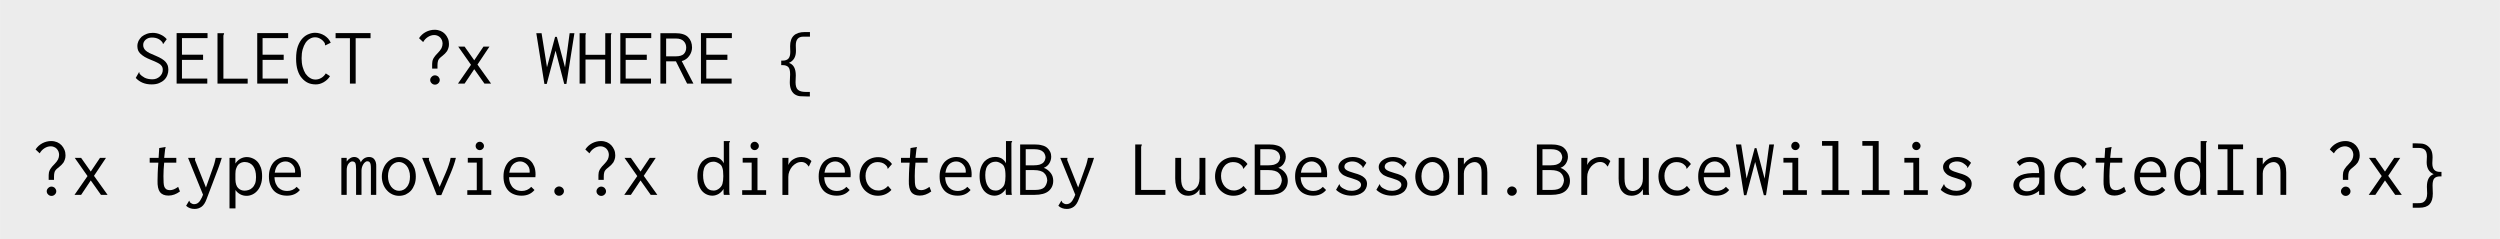 <?xml version='1.0' encoding='UTF-8'?>
<!-- This file was generated by dvisvgm 1.15.1 -->
<svg height='35.351pt' version='1.1' viewBox='-21.191 15.671 246.224 23.568' width='369.336pt' xmlns='http://www.w3.org/2000/svg' xmlns:xlink='http://www.w3.org/1999/xlink'>
<defs>
<path d='M2.232 -0.693C2.128 -0.781 2.016 -0.829 1.897 -0.829S1.666 -0.781 1.57 -0.693S1.427 -0.494 1.427 -0.367S1.474 -0.128 1.562 -0.048C1.65 0.048 1.761 0.088 1.897 0.088S2.144 0.04 2.232 -0.048C2.327 -0.135 2.375 -0.247 2.375 -0.367S2.327 -0.598 2.232 -0.693Z' id='g0-46'/>
<path d='M2.415 -0.677C2.311 -0.765 2.2 -0.813 2.08 -0.813C1.953 -0.813 1.841 -0.765 1.753 -0.669C1.658 -0.582 1.61 -0.47 1.61 -0.351S1.658 -0.12 1.753 -0.032C1.841 0.056 1.953 0.104 2.08 0.104S2.319 0.056 2.407 -0.032C2.503 -0.12 2.55 -0.231 2.55 -0.351S2.503 -0.574 2.415 -0.677ZM0.51 -4.471L0.917 -4.089C1.036 -4.304 1.196 -4.471 1.387 -4.591C1.586 -4.718 1.793 -4.782 2.016 -4.782C2.128 -4.782 2.232 -4.758 2.327 -4.718C2.431 -4.678 2.519 -4.615 2.59 -4.543C2.662 -4.463 2.726 -4.368 2.766 -4.272C2.805 -4.16 2.829 -4.057 2.829 -3.937C2.829 -3.786 2.79 -3.642 2.726 -3.491C2.646 -3.339 2.519 -3.172 2.335 -2.989C2.208 -2.861 2.104 -2.75 2.04 -2.646C1.961 -2.55 1.913 -2.455 1.881 -2.375C1.841 -2.279 1.817 -2.192 1.817 -2.104C1.801 -2.016 1.801 -1.913 1.801 -1.801V-1.474H2.327V-1.801C2.327 -1.969 2.343 -2.12 2.383 -2.248C2.423 -2.367 2.519 -2.495 2.67 -2.614L2.845 -2.758C2.917 -2.821 2.997 -2.885 3.068 -2.957S3.204 -3.108 3.268 -3.196C3.316 -3.284 3.363 -3.387 3.403 -3.507C3.443 -3.618 3.459 -3.746 3.459 -3.897C3.459 -4.089 3.427 -4.272 3.355 -4.439S3.188 -4.758 3.068 -4.886S2.798 -5.117 2.63 -5.189C2.455 -5.26 2.264 -5.3 2.048 -5.3C1.745 -5.3 1.459 -5.228 1.18 -5.085C0.901 -4.934 0.677 -4.734 0.51 -4.471Z' id='g0-63'/>
<path d='M0.383 -4.965V0H1.785C2.431 0 2.901 -0.128 3.196 -0.383S3.642 -0.972 3.642 -1.395C3.642 -1.53 3.618 -1.666 3.579 -1.801C3.539 -1.929 3.475 -2.048 3.387 -2.16S3.204 -2.375 3.092 -2.455C2.973 -2.55 2.845 -2.614 2.71 -2.662C2.941 -2.75 3.124 -2.893 3.252 -3.1S3.443 -3.531 3.443 -3.762C3.443 -3.937 3.411 -4.097 3.339 -4.24C3.268 -4.392 3.172 -4.519 3.045 -4.631S2.75 -4.83 2.534 -4.878C2.327 -4.941 2.08 -4.965 1.793 -4.965H0.383ZM0.933 -4.495H1.801C2.001 -4.495 2.16 -4.471 2.295 -4.431S2.534 -4.336 2.622 -4.256C2.71 -4.192 2.774 -4.105 2.805 -4.009C2.853 -3.913 2.877 -3.81 2.885 -3.698C2.877 -3.587 2.845 -3.483 2.805 -3.379C2.766 -3.284 2.694 -3.204 2.614 -3.132C2.519 -3.061 2.407 -3.013 2.264 -2.965C2.12 -2.933 1.937 -2.909 1.714 -2.909H0.933V-4.495ZM0.933 -2.439H1.745C1.977 -2.439 2.184 -2.415 2.343 -2.367C2.519 -2.319 2.646 -2.248 2.742 -2.152C2.845 -2.064 2.917 -1.953 2.965 -1.833S3.045 -1.578 3.053 -1.427C3.029 -1.156 2.933 -0.933 2.774 -0.749C2.598 -0.574 2.303 -0.486 1.881 -0.486H0.933V-2.439Z' id='g0-66'/>
<path d='M3.172 -3.842C3.172 -3.802 3.18 -3.778 3.204 -3.762L3.738 -4.025C3.674 -4.176 3.587 -4.304 3.483 -4.431C3.379 -4.543 3.252 -4.647 3.124 -4.734C2.981 -4.822 2.837 -4.886 2.678 -4.934C2.527 -4.981 2.367 -5.005 2.2 -5.005C2.001 -5.005 1.785 -4.965 1.578 -4.878C1.355 -4.798 1.156 -4.663 0.964 -4.463S0.622 -4.001 0.502 -3.682C0.383 -3.347 0.327 -2.941 0.327 -2.455C0.327 -2.016 0.375 -1.634 0.478 -1.315S0.717 -0.733 0.909 -0.526C1.084 -0.319 1.291 -0.167 1.514 -0.064C1.73 0.032 1.985 0.08 2.271 0.08C2.399 0.08 2.527 0.064 2.646 0.032C2.774 -0.008 2.901 -0.056 3.029 -0.128C3.148 -0.199 3.268 -0.279 3.379 -0.383S3.587 -0.598 3.666 -0.733L3.252 -1.004C3.14 -0.821 2.997 -0.669 2.805 -0.558C2.63 -0.454 2.439 -0.399 2.24 -0.399C2.048 -0.399 1.865 -0.446 1.706 -0.55C1.53 -0.654 1.387 -0.797 1.259 -0.972C1.14 -1.164 1.044 -1.379 0.972 -1.642C0.901 -1.897 0.869 -2.184 0.869 -2.495C0.869 -2.821 0.901 -3.108 0.972 -3.363S1.14 -3.834 1.259 -4.017C1.379 -4.192 1.522 -4.328 1.682 -4.415C1.841 -4.511 2.008 -4.559 2.192 -4.559C2.383 -4.559 2.566 -4.511 2.734 -4.399C2.901 -4.304 3.045 -4.16 3.148 -3.985C3.164 -3.953 3.172 -3.905 3.172 -3.842Z' id='g0-67'/>
<path d='M0.47 -4.973V0H3.491V-0.494H0.996V-2.335H3.076V-2.845H0.996V-4.479H3.515V-4.973H0.47Z' id='g0-69'/>
<path d='M0.43 -4.965V0H1.012V-2.367H2.949V0.008H3.515V-4.79C3.523 -4.822 3.531 -4.846 3.547 -4.878C3.563 -4.894 3.571 -4.918 3.571 -4.941C3.571 -4.949 3.571 -4.957 3.563 -4.965H2.957V-2.837H1.012V-4.774C1.02 -4.814 1.028 -4.854 1.036 -4.878C1.052 -4.902 1.06 -4.926 1.06 -4.941C1.06 -4.949 1.06 -4.957 1.052 -4.965H0.43Z' id='g0-72'/>
<path d='M0.701 -4.965V-4.495H1.626V-0.462H0.646V0.008H3.212V-0.454H2.184V-4.495H3.164V-4.965H0.701Z' id='g0-73'/>
<path d='M0.526 -4.965V0H3.499V-0.486H1.108V-4.694C1.108 -4.742 1.116 -4.79 1.148 -4.838C1.164 -4.886 1.18 -4.926 1.18 -4.965H0.526Z' id='g0-76'/>
<path d='M0.446 -4.965V0H1.012V-2.192H1.977L3.076 0H3.698L2.55 -2.216C2.702 -2.256 2.845 -2.319 2.965 -2.407C3.092 -2.495 3.204 -2.606 3.284 -2.726C3.379 -2.845 3.443 -2.981 3.491 -3.124C3.539 -3.26 3.563 -3.403 3.563 -3.547C3.563 -3.969 3.435 -4.312 3.172 -4.575C2.917 -4.838 2.495 -4.965 1.913 -4.965H0.446ZM1.012 -4.439H1.977C2.16 -4.439 2.311 -4.415 2.439 -4.368S2.67 -4.256 2.742 -4.176C2.821 -4.097 2.885 -4.001 2.925 -3.897S2.989 -3.674 2.989 -3.547C2.989 -3.284 2.909 -3.076 2.75 -2.917C2.59 -2.766 2.335 -2.686 1.977 -2.686H1.012V-4.439Z' id='g0-82'/>
<path d='M3.467 -4.376C3.3 -4.575 3.092 -4.726 2.853 -4.83C2.614 -4.941 2.359 -4.997 2.088 -4.997C1.873 -4.997 1.674 -4.965 1.49 -4.894C1.307 -4.83 1.148 -4.734 1.004 -4.623C0.877 -4.495 0.765 -4.36 0.685 -4.2C0.614 -4.041 0.574 -3.873 0.574 -3.69C0.574 -3.547 0.598 -3.411 0.638 -3.292C0.685 -3.172 0.765 -3.053 0.869 -2.949S1.116 -2.742 1.291 -2.63C1.459 -2.534 1.674 -2.431 1.937 -2.327C2.176 -2.232 2.367 -2.152 2.519 -2.072C2.662 -2.008 2.774 -1.929 2.853 -1.865C2.933 -1.785 2.989 -1.714 3.029 -1.626C3.061 -1.546 3.076 -1.459 3.076 -1.355C3.076 -1.227 3.053 -1.108 2.997 -0.988C2.941 -0.877 2.869 -0.781 2.782 -0.701C2.694 -0.614 2.582 -0.55 2.455 -0.494C2.335 -0.446 2.2 -0.422 2.048 -0.422C1.753 -0.422 1.506 -0.478 1.299 -0.574C1.092 -0.685 0.925 -0.813 0.805 -0.964C0.789 -0.988 0.781 -1.012 0.781 -1.052S0.765 -1.116 0.741 -1.132L0.414 -0.558C0.805 -0.135 1.323 0.08 1.969 0.08C2.264 0.08 2.511 0.04 2.718 -0.048S3.092 -0.239 3.236 -0.383C3.363 -0.51 3.467 -0.669 3.531 -0.845C3.595 -1.012 3.626 -1.188 3.626 -1.355C3.626 -1.506 3.602 -1.65 3.571 -1.769C3.523 -1.897 3.459 -2.016 3.363 -2.128S3.14 -2.343 2.981 -2.439C2.821 -2.542 2.622 -2.638 2.375 -2.742C2.12 -2.845 1.913 -2.933 1.753 -3.013C1.594 -3.1 1.474 -3.18 1.387 -3.26C1.307 -3.339 1.243 -3.419 1.211 -3.507C1.164 -3.595 1.148 -3.69 1.148 -3.81C1.148 -4.009 1.227 -4.176 1.387 -4.32C1.554 -4.463 1.753 -4.535 2.001 -4.535C2.256 -4.535 2.471 -4.487 2.646 -4.399C2.813 -4.312 2.949 -4.192 3.053 -4.041C3.061 -4.025 3.068 -4.001 3.076 -3.969C3.076 -3.929 3.092 -3.905 3.116 -3.897L3.467 -4.376Z' id='g0-83'/>
<path d='M0.247 -4.973V-4.471H1.658V0H2.224V-4.471H3.69V-4.973H0.247Z' id='g0-84'/>
<path d='M0.135 -4.965L0.933 0.032H1.164L2.032 -3.244L2.885 0.032H3.1L3.889 -4.965H3.419L2.965 -1.594L2.16 -4.599H1.985L1.188 -1.61L0.654 -4.965H0.135Z' id='g0-87'/>
<path d='M0.725 -3.212L1.004 -2.845C1.267 -3.116 1.594 -3.252 1.985 -3.252C2.303 -3.252 2.534 -3.18 2.694 -3.037C2.837 -2.893 2.917 -2.638 2.917 -2.279V-2.144H2.232C1.634 -2.12 1.18 -2.008 0.861 -1.793C0.55 -1.578 0.391 -1.291 0.391 -0.925C0.391 -0.805 0.414 -0.677 0.478 -0.558C0.526 -0.438 0.614 -0.327 0.717 -0.231S0.956 -0.056 1.1 0C1.259 0.056 1.427 0.088 1.618 0.088C2.104 0.088 2.534 -0.072 2.925 -0.399V0H3.467V-2.256C3.467 -2.782 3.339 -3.156 3.076 -3.379C2.821 -3.61 2.471 -3.722 2.024 -3.722C1.482 -3.722 1.052 -3.555 0.725 -3.212ZM2.941 -1.706V-1.466C2.941 -1.283 2.917 -1.14 2.861 -1.036C2.837 -0.98 2.79 -0.909 2.734 -0.829C2.678 -0.757 2.598 -0.685 2.503 -0.606C2.407 -0.542 2.295 -0.478 2.168 -0.43C2.04 -0.375 1.897 -0.351 1.737 -0.351C1.522 -0.351 1.339 -0.414 1.188 -0.534S0.964 -0.805 0.964 -0.972C0.964 -1.076 0.988 -1.164 1.02 -1.259C1.068 -1.339 1.14 -1.419 1.243 -1.49S1.498 -1.61 1.682 -1.658C1.865 -1.69 2.104 -1.714 2.399 -1.714C2.463 -1.714 2.527 -1.714 2.598 -1.706H2.805H2.941Z' id='g0-97'/>
<path d='M3.642 -3.037C3.491 -3.252 3.3 -3.411 3.061 -3.539C2.829 -3.65 2.566 -3.714 2.279 -3.714C2.016 -3.714 1.769 -3.666 1.546 -3.571C1.315 -3.475 1.124 -3.347 0.956 -3.172C0.797 -3.013 0.669 -2.805 0.582 -2.574S0.446 -2.088 0.446 -1.817C0.446 -1.538 0.494 -1.291 0.582 -1.052C0.669 -0.829 0.797 -0.622 0.956 -0.454C1.124 -0.287 1.315 -0.151 1.53 -0.056C1.753 0.04 1.993 0.088 2.256 0.088C2.782 0.088 3.228 -0.104 3.587 -0.486L3.252 -0.877C2.989 -0.582 2.67 -0.43 2.303 -0.43C2.12 -0.43 1.945 -0.462 1.793 -0.542C1.642 -0.606 1.506 -0.709 1.395 -0.837S1.196 -1.116 1.132 -1.291S1.036 -1.658 1.036 -1.865S1.068 -2.264 1.132 -2.423C1.196 -2.598 1.283 -2.742 1.387 -2.853C1.49 -2.981 1.618 -3.068 1.753 -3.132C1.897 -3.196 2.048 -3.228 2.2 -3.228C2.511 -3.228 2.758 -3.156 2.941 -3.005C3.037 -2.925 3.1 -2.861 3.132 -2.813S3.188 -2.726 3.188 -2.694C3.204 -2.662 3.204 -2.638 3.204 -2.614C3.196 -2.598 3.212 -2.582 3.236 -2.566L3.642 -3.037Z' id='g0-99'/>
<path d='M2.957 -3.108C2.869 -3.3 2.726 -3.451 2.55 -3.571C2.359 -3.682 2.144 -3.738 1.889 -3.738C1.706 -3.738 1.522 -3.698 1.339 -3.634C1.156 -3.555 0.996 -3.443 0.845 -3.3C0.701 -3.14 0.582 -2.949 0.494 -2.71C0.406 -2.479 0.359 -2.192 0.359 -1.857C0.359 -1.53 0.399 -1.243 0.478 -1.004C0.558 -0.757 0.669 -0.558 0.797 -0.399C0.94 -0.239 1.092 -0.12 1.275 -0.04C1.451 0.04 1.642 0.08 1.841 0.08C2.048 0.08 2.256 0.016 2.455 -0.096C2.654 -0.223 2.813 -0.383 2.933 -0.582V-0.271C2.933 -0.151 2.941 -0.064 2.965 0H3.539C3.515 -0.096 3.499 -0.207 3.499 -0.335L3.491 -5.077C3.491 -5.117 3.507 -5.149 3.531 -5.197C3.555 -5.228 3.571 -5.268 3.571 -5.3H2.957V-3.108ZM1.259 -2.997C1.363 -3.092 1.474 -3.164 1.578 -3.204C1.69 -3.244 1.825 -3.268 1.977 -3.268C2.048 -3.268 2.128 -3.252 2.216 -3.22C2.295 -3.196 2.383 -3.148 2.479 -3.092C2.558 -3.045 2.622 -2.989 2.678 -2.933C2.734 -2.869 2.774 -2.79 2.805 -2.694C2.845 -2.598 2.869 -2.487 2.885 -2.343C2.901 -2.216 2.909 -2.04 2.909 -1.841C2.909 -1.522 2.877 -1.267 2.821 -1.076C2.79 -0.972 2.742 -0.885 2.678 -0.805S2.542 -0.654 2.463 -0.598S2.295 -0.494 2.208 -0.462C2.12 -0.438 2.032 -0.422 1.953 -0.422C1.61 -0.422 1.355 -0.558 1.18 -0.845C1.004 -1.116 0.917 -1.49 0.917 -1.945C0.917 -2.439 1.028 -2.79 1.259 -2.997Z' id='g0-100'/>
<path d='M2.064 -3.73C1.833 -3.73 1.61 -3.69 1.411 -3.602S1.036 -3.395 0.877 -3.236C0.733 -3.068 0.606 -2.869 0.526 -2.63C0.43 -2.391 0.391 -2.12 0.391 -1.809C0.391 -1.506 0.43 -1.235 0.518 -1.004C0.606 -0.765 0.725 -0.566 0.877 -0.406S1.219 -0.128 1.435 -0.048C1.658 0.04 1.905 0.08 2.168 0.08C2.71 0.08 3.132 -0.104 3.443 -0.478L3.124 -0.789C2.877 -0.518 2.558 -0.383 2.184 -0.383C2.04 -0.383 1.897 -0.406 1.753 -0.446C1.61 -0.494 1.482 -0.574 1.363 -0.677S1.148 -0.925 1.068 -1.1C0.996 -1.267 0.948 -1.482 0.94 -1.737H3.531C3.539 -1.777 3.539 -1.825 3.539 -1.865C3.547 -1.913 3.547 -1.961 3.547 -2.001C3.547 -2.295 3.507 -2.558 3.427 -2.774C3.339 -2.989 3.236 -3.172 3.092 -3.316C2.965 -3.451 2.805 -3.555 2.622 -3.626S2.256 -3.73 2.064 -3.73ZM0.964 -2.184C1.02 -2.566 1.148 -2.845 1.347 -3.029C1.546 -3.204 1.777 -3.292 2.024 -3.292C2.16 -3.292 2.279 -3.268 2.391 -3.212C2.511 -3.156 2.606 -3.092 2.694 -2.997C2.782 -2.917 2.845 -2.805 2.901 -2.694C2.949 -2.566 2.973 -2.447 2.973 -2.311C2.973 -2.287 2.973 -2.264 2.965 -2.248V-2.184H0.964Z' id='g0-101'/>
<path d='M0.845 -3.642V-3.18H1.73V-0.462H0.797V0H3.156V-0.462H2.303V-3.642H0.845ZM1.737 -5.109C1.658 -5.029 1.618 -4.934 1.618 -4.814C1.618 -4.702 1.658 -4.607 1.737 -4.527S1.913 -4.407 2.024 -4.407S2.232 -4.447 2.311 -4.527C2.399 -4.607 2.439 -4.702 2.439 -4.814S2.399 -5.021 2.311 -5.101C2.232 -5.189 2.136 -5.228 2.024 -5.228S1.817 -5.189 1.737 -5.109Z' id='g0-105'/>
<path d='M0.677 -5.3V-4.838H1.706V-0.462H0.63V0H3.355V-0.462H2.287V-5.3H0.677Z' id='g0-108'/>
<path d='M0.303 0H0.829V-2.431C0.829 -2.702 0.893 -2.917 1.004 -3.061C1.132 -3.22 1.251 -3.292 1.379 -3.292C1.514 -3.292 1.61 -3.244 1.674 -3.14C1.722 -3.037 1.753 -2.837 1.753 -2.534V0H2.287V-2.407C2.287 -2.511 2.303 -2.614 2.335 -2.726C2.367 -2.829 2.407 -2.925 2.463 -3.013S2.574 -3.172 2.646 -3.22C2.718 -3.284 2.782 -3.308 2.853 -3.308C2.909 -3.308 2.957 -3.3 2.997 -3.284C3.037 -3.276 3.068 -3.244 3.108 -3.188C3.148 -3.14 3.172 -3.068 3.188 -2.973S3.212 -2.75 3.212 -2.582V0H3.738V-2.798C3.746 -3.061 3.698 -3.284 3.579 -3.459C3.459 -3.642 3.276 -3.73 3.029 -3.73C2.853 -3.73 2.694 -3.682 2.542 -3.587C2.391 -3.483 2.287 -3.355 2.216 -3.196C2.184 -3.347 2.104 -3.475 1.993 -3.579C1.865 -3.682 1.73 -3.73 1.578 -3.73S1.291 -3.69 1.156 -3.602C1.02 -3.523 0.917 -3.419 0.829 -3.284V-3.642H0.303V0Z' id='g0-109'/>
<path d='M0.542 0H1.132V-2.096C1.132 -2.271 1.164 -2.431 1.227 -2.566C1.299 -2.702 1.387 -2.821 1.482 -2.917C1.594 -3.021 1.706 -3.092 1.833 -3.148S2.088 -3.228 2.208 -3.228C2.391 -3.228 2.55 -3.148 2.678 -2.997C2.813 -2.845 2.877 -2.574 2.877 -2.192V0H3.443V-2.208C3.443 -2.487 3.411 -2.718 3.363 -2.909C3.3 -3.1 3.228 -3.26 3.124 -3.379S2.901 -3.587 2.766 -3.65C2.63 -3.698 2.479 -3.73 2.319 -3.73C2.096 -3.73 1.881 -3.666 1.658 -3.531C1.451 -3.395 1.267 -3.22 1.132 -2.997V-3.642H0.542V0Z' id='g0-110'/>
<path d='M2.024 -3.722C1.801 -3.722 1.586 -3.674 1.379 -3.571C1.172 -3.475 0.988 -3.347 0.829 -3.172C0.677 -3.013 0.55 -2.805 0.462 -2.566C0.367 -2.327 0.319 -2.072 0.319 -1.801S0.367 -1.275 0.454 -1.044S0.669 -0.606 0.821 -0.446C0.972 -0.271 1.156 -0.143 1.355 -0.048C1.562 0.048 1.785 0.096 2.016 0.096S2.463 0.048 2.662 -0.032C2.861 -0.128 3.037 -0.255 3.188 -0.414C3.339 -0.59 3.451 -0.789 3.539 -1.02S3.666 -1.522 3.666 -1.817S3.618 -2.375 3.539 -2.614C3.443 -2.845 3.332 -3.045 3.18 -3.212S2.853 -3.507 2.662 -3.587C2.455 -3.682 2.248 -3.722 2.024 -3.722ZM3.092 -1.801C3.092 -1.578 3.061 -1.379 3.013 -1.203C2.949 -1.028 2.877 -0.877 2.774 -0.765C2.678 -0.638 2.566 -0.55 2.439 -0.494C2.303 -0.43 2.168 -0.399 2.016 -0.399S1.73 -0.43 1.594 -0.502S1.347 -0.669 1.243 -0.797C1.148 -0.925 1.068 -1.076 1.012 -1.251S0.925 -1.618 0.925 -1.833S0.956 -2.248 1.012 -2.423C1.068 -2.59 1.148 -2.742 1.243 -2.861C1.347 -2.981 1.459 -3.076 1.594 -3.14C1.722 -3.204 1.857 -3.236 2.001 -3.236S2.279 -3.204 2.407 -3.14C2.542 -3.076 2.654 -2.981 2.758 -2.861S2.941 -2.59 2.997 -2.407C3.061 -2.232 3.092 -2.032 3.092 -1.801Z' id='g0-111'/>
<path d='M0.478 -3.642V1.331H1.068V-0.478C1.188 -0.295 1.347 -0.159 1.538 -0.056S1.937 0.096 2.16 0.096C2.351 0.096 2.534 0.056 2.726 -0.032C2.901 -0.112 3.068 -0.231 3.212 -0.399C3.355 -0.558 3.475 -0.757 3.555 -1.004C3.65 -1.251 3.69 -1.53 3.69 -1.849S3.65 -2.447 3.571 -2.678C3.483 -2.909 3.371 -3.108 3.236 -3.26C3.092 -3.411 2.933 -3.531 2.742 -3.602C2.566 -3.682 2.367 -3.722 2.168 -3.722C1.961 -3.722 1.753 -3.666 1.546 -3.555C1.347 -3.435 1.18 -3.284 1.06 -3.084V-3.642H0.478ZM1.06 -1.514V-2.064C1.06 -2.287 1.084 -2.471 1.148 -2.63C1.196 -2.774 1.275 -2.901 1.355 -2.989C1.451 -3.076 1.546 -3.14 1.658 -3.18S1.881 -3.236 1.985 -3.236C2.335 -3.228 2.606 -3.092 2.805 -2.837C2.997 -2.574 3.092 -2.216 3.092 -1.745C3.092 -1.49 3.061 -1.275 2.997 -1.108C2.925 -0.94 2.837 -0.797 2.726 -0.701C2.614 -0.59 2.495 -0.518 2.359 -0.478S2.096 -0.414 1.961 -0.414C1.714 -0.414 1.498 -0.502 1.331 -0.669S1.068 -1.124 1.06 -1.514Z' id='g0-112'/>
<path d='M0.789 -3.642V0.008H1.371V-1.769C1.371 -1.961 1.403 -2.144 1.474 -2.319S1.634 -2.646 1.753 -2.79C1.865 -2.917 2.001 -3.029 2.152 -3.108C2.303 -3.196 2.471 -3.236 2.646 -3.236C2.742 -3.236 2.821 -3.228 2.885 -3.204C2.957 -3.18 3.013 -3.156 3.076 -3.116C3.124 -3.076 3.18 -3.037 3.228 -2.981S3.332 -2.861 3.387 -2.782L3.65 -3.332C3.395 -3.595 3.068 -3.73 2.678 -3.73C2.399 -3.73 2.144 -3.666 1.897 -3.523C1.658 -3.395 1.482 -3.196 1.371 -2.941L1.387 -3.642H0.789Z' id='g0-114'/>
<path d='M3.443 -3.156C3.1 -3.539 2.646 -3.73 2.088 -3.73C1.889 -3.73 1.698 -3.698 1.53 -3.65C1.355 -3.587 1.203 -3.515 1.084 -3.427C0.956 -3.339 0.861 -3.236 0.789 -3.116S0.685 -2.877 0.685 -2.75C0.685 -2.63 0.709 -2.527 0.749 -2.423C0.789 -2.327 0.845 -2.24 0.917 -2.168C0.988 -2.088 1.06 -2.024 1.148 -1.961C1.235 -1.913 1.371 -1.841 1.562 -1.769C1.634 -1.745 1.793 -1.698 2.024 -1.626C2.367 -1.522 2.598 -1.427 2.726 -1.331S2.917 -1.116 2.917 -0.98C2.917 -0.893 2.893 -0.813 2.837 -0.733C2.782 -0.669 2.71 -0.606 2.63 -0.558C2.534 -0.502 2.439 -0.462 2.327 -0.438C2.224 -0.414 2.112 -0.399 2.008 -0.399S1.809 -0.406 1.706 -0.422S1.514 -0.462 1.435 -0.502C1.259 -0.574 1.132 -0.646 1.044 -0.701C0.956 -0.765 0.901 -0.821 0.869 -0.869S0.821 -0.956 0.813 -0.988C0.805 -1.028 0.797 -1.052 0.781 -1.068L0.454 -0.494C0.869 -0.112 1.379 0.08 1.993 0.08C2.224 0.08 2.439 0.048 2.622 -0.016C2.805 -0.072 2.965 -0.159 3.1 -0.263S3.332 -0.494 3.403 -0.638S3.507 -0.933 3.507 -1.092C3.507 -1.339 3.411 -1.546 3.22 -1.706C3.037 -1.881 2.71 -2.024 2.256 -2.144C2.056 -2.2 1.889 -2.256 1.769 -2.303C1.642 -2.351 1.546 -2.399 1.474 -2.447S1.355 -2.542 1.323 -2.598C1.291 -2.646 1.275 -2.702 1.275 -2.766C1.275 -2.853 1.299 -2.925 1.339 -2.997C1.379 -3.061 1.435 -3.116 1.514 -3.156C1.578 -3.196 1.666 -3.236 1.753 -3.252C1.849 -3.284 1.945 -3.292 2.048 -3.292C2.271 -3.292 2.471 -3.236 2.646 -3.14C2.821 -3.029 2.957 -2.917 3.053 -2.798C3.061 -2.782 3.068 -2.758 3.068 -2.718S3.084 -2.662 3.108 -2.654L3.443 -3.156Z' id='g0-115'/>
<path d='M1.498 -4.615L1.435 -3.642H0.558V-3.172H1.411C1.379 -2.782 1.355 -2.431 1.347 -2.136S1.331 -1.594 1.331 -1.403C1.315 -0.885 1.395 -0.51 1.57 -0.271C1.745 -0.048 2.024 0.072 2.407 0.072C2.798 0.072 3.172 -0.064 3.539 -0.335L3.363 -0.789C3.068 -0.574 2.798 -0.462 2.55 -0.462C2.407 -0.462 2.295 -0.494 2.208 -0.542C2.12 -0.606 2.056 -0.677 2.008 -0.781C1.969 -0.885 1.937 -1.02 1.929 -1.196S1.913 -1.586 1.913 -1.841C1.913 -2.256 1.937 -2.702 1.985 -3.172H3.18V-3.642H1.985L2.08 -4.503C2.088 -4.527 2.096 -4.551 2.104 -4.591C2.12 -4.631 2.128 -4.67 2.128 -4.718L1.498 -4.615Z' id='g0-116'/>
<path d='M0.502 -3.642L0.494 -1.61C0.494 -1.315 0.526 -1.06 0.59 -0.845C0.646 -0.63 0.733 -0.454 0.861 -0.319C0.972 -0.183 1.108 -0.08 1.259 -0.016C1.411 0.056 1.578 0.088 1.761 0.088C2.001 0.088 2.216 0.032 2.423 -0.08C2.614 -0.199 2.774 -0.359 2.893 -0.558L2.885 -0.279C2.877 -0.223 2.877 -0.167 2.885 -0.128C2.893 -0.08 2.893 -0.04 2.901 0H3.507C3.483 -0.096 3.467 -0.207 3.467 -0.327V-3.642H2.885V-1.634C2.885 -1.419 2.861 -1.227 2.805 -1.076S2.678 -0.797 2.582 -0.701C2.495 -0.598 2.391 -0.526 2.271 -0.47S2.032 -0.383 1.905 -0.375C1.785 -0.375 1.682 -0.399 1.578 -0.438C1.482 -0.478 1.395 -0.55 1.323 -0.646C1.243 -0.741 1.18 -0.869 1.14 -1.02C1.1 -1.18 1.076 -1.379 1.076 -1.61V-3.642H0.502Z' id='g0-117'/>
<path d='M0.399 -3.443L1.761 0.024H2.208L3.092 -2.048C3.355 -2.662 3.539 -3.196 3.642 -3.642H3.124C3.084 -3.427 3.021 -3.196 2.941 -2.949S2.758 -2.431 2.63 -2.136L2.04 -0.781L0.988 -3.443C0.98 -3.451 0.98 -3.459 0.98 -3.467C0.98 -3.491 0.988 -3.515 0.988 -3.539C1.004 -3.571 1.004 -3.602 1.004 -3.642H0.319L0.399 -3.443Z' id='g0-118'/>
<path d='M2.885 -3.642L1.977 -2.295L1.028 -3.642H0.399L1.658 -1.849L0.375 0H1.028L1.977 -1.419L2.981 0H3.634L2.295 -1.873L3.475 -3.642H2.885Z' id='g0-120'/>
<path d='M0.47 -3.387L1.841 -0.016L1.73 0.255C1.61 0.502 1.498 0.677 1.371 0.773C1.259 0.869 1.116 0.917 0.964 0.917C0.901 0.917 0.845 0.909 0.789 0.885S0.693 0.845 0.654 0.813C0.622 0.797 0.598 0.765 0.574 0.749L0.542 0.709C0.534 0.701 0.526 0.677 0.518 0.638C0.51 0.606 0.494 0.582 0.478 0.566L0.175 1.076C0.391 1.283 0.669 1.387 1.012 1.387C1.275 1.387 1.498 1.315 1.706 1.164C1.897 1.02 2.064 0.773 2.192 0.414L2.343 0.016L3.332 -2.59C3.411 -2.805 3.475 -2.997 3.539 -3.172C3.587 -3.347 3.642 -3.507 3.69 -3.642H3.092C3.068 -3.507 3.029 -3.363 2.989 -3.204C2.949 -3.037 2.893 -2.861 2.821 -2.678L2.128 -0.725L1.06 -3.403C1.052 -3.411 1.044 -3.427 1.044 -3.451S1.052 -3.507 1.06 -3.539C1.068 -3.563 1.076 -3.602 1.076 -3.642H0.367L0.47 -3.387Z' id='g0-121'/>
<path d='M1.267 -0.128C1.267 0.406 1.419 0.797 1.714 1.028C1.881 1.148 2.064 1.219 2.264 1.243C2.471 1.259 2.702 1.267 2.957 1.267H3.244V0.821H2.837C2.479 0.821 2.224 0.749 2.072 0.614C1.913 0.478 1.833 0.223 1.833 -0.135L1.857 -0.805C1.857 -1.482 1.634 -1.889 1.18 -2.04C1.642 -2.24 1.873 -2.63 1.873 -3.22L1.857 -3.778C1.857 -4.344 2.104 -4.623 2.598 -4.623H3.252V-5.077H2.75C1.785 -5.077 1.299 -4.615 1.299 -3.69L1.315 -3.116C1.315 -2.813 1.251 -2.598 1.132 -2.463C1.004 -2.327 0.821 -2.264 0.574 -2.264H0.422V-1.817H0.582C0.813 -1.817 0.988 -1.753 1.116 -1.634C1.235 -1.514 1.299 -1.275 1.299 -0.925L1.267 -0.128Z' id='g0-123'/>
<path d='M2.694 -3.69C2.694 -4.017 2.638 -4.272 2.534 -4.455C2.423 -4.639 2.279 -4.782 2.112 -4.886S1.753 -5.045 1.554 -5.053C1.355 -5.069 1.164 -5.077 0.98 -5.077H0.733V-4.623H1.331C1.602 -4.623 1.801 -4.559 1.937 -4.431C2.072 -4.296 2.136 -4.081 2.136 -3.778L2.112 -3.22C2.112 -2.63 2.343 -2.24 2.805 -2.04C2.359 -1.889 2.136 -1.474 2.136 -0.805L2.16 -0.135C2.16 0.255 2.048 0.534 1.833 0.685C1.809 0.709 1.777 0.725 1.753 0.741C1.722 0.757 1.682 0.773 1.642 0.781C1.594 0.797 1.53 0.805 1.466 0.813C1.387 0.821 1.299 0.821 1.18 0.821H0.741V1.267H1.395C1.849 1.267 2.184 1.156 2.399 0.925S2.718 0.343 2.718 -0.128L2.694 -0.925C2.694 -1.275 2.758 -1.514 2.877 -1.634S3.172 -1.817 3.403 -1.817H3.571V-2.264H3.411C3.172 -2.264 2.989 -2.327 2.861 -2.463S2.67 -2.813 2.67 -3.116L2.694 -3.69Z' id='g0-125'/>
</defs>
<g id='page1'>
<rect fill='#ececec' height='23.568' width='246.224' x='-21.191' y='15.671'/>
<use x='-8.239' xlink:href='#g0-83' y='23.904'/>
<use x='-4.269' xlink:href='#g0-69' y='23.904'/>
<use x='-0.299' xlink:href='#g0-76' y='23.904'/>
<use x='3.671' xlink:href='#g0-69' y='23.904'/>
<use x='7.642' xlink:href='#g0-67' y='23.904'/>
<use x='11.612' xlink:href='#g0-84' y='23.904'/>
<use x='19.567' xlink:href='#g0-63' y='23.904'/>
<use x='23.537' xlink:href='#g0-120' y='23.904'/>
<use x='31.492' xlink:href='#g0-87' y='23.904'/>
<use x='35.462' xlink:href='#g0-72' y='23.904'/>
<use x='39.433' xlink:href='#g0-69' y='23.904'/>
<use x='43.403' xlink:href='#g0-82' y='23.904'/>
<use x='47.373' xlink:href='#g0-69' y='23.904'/>
<use x='55.328' xlink:href='#g0-123' y='23.904'/>
<use x='-18.202' xlink:href='#g0-63' y='34.863'/>
<use x='-14.232' xlink:href='#g0-120' y='34.863'/>
<use x='-7.009' xlink:href='#g0-116' y='34.863'/>
<use x='-3.039' xlink:href='#g0-121' y='34.863'/>
<use x='0.931' xlink:href='#g0-112' y='34.863'/>
<use x='4.901' xlink:href='#g0-101' y='34.863'/>
<use x='12.124' xlink:href='#g0-109' y='34.863'/>
<use x='16.094' xlink:href='#g0-111' y='34.863'/>
<use x='20.064' xlink:href='#g0-118' y='34.863'/>
<use x='24.034' xlink:href='#g0-105' y='34.863'/>
<use x='28.005' xlink:href='#g0-101' y='34.863'/>
<use x='31.975' xlink:href='#g0-46' y='34.863'/>
<use x='35.945' xlink:href='#g0-63' y='34.863'/>
<use x='39.915' xlink:href='#g0-120' y='34.863'/>
<use x='47.137' xlink:href='#g0-100' y='34.863'/>
<use x='51.108' xlink:href='#g0-105' y='34.863'/>
<use x='55.078' xlink:href='#g0-114' y='34.863'/>
<use x='59.048' xlink:href='#g0-101' y='34.863'/>
<use x='63.018' xlink:href='#g0-99' y='34.863'/>
<use x='66.988' xlink:href='#g0-116' y='34.863'/>
<use x='70.958' xlink:href='#g0-101' y='34.863'/>
<use x='74.929' xlink:href='#g0-100' y='34.863'/>
<use x='78.899' xlink:href='#g0-66' y='34.863'/>
<use x='82.869' xlink:href='#g0-121' y='34.863'/>
<use x='90.091' xlink:href='#g0-76' y='34.863'/>
<use x='94.061' xlink:href='#g0-117' y='34.863'/>
<use x='98.032' xlink:href='#g0-99' y='34.863'/>
<use x='102.002' xlink:href='#g0-66' y='34.863'/>
<use x='105.972' xlink:href='#g0-101' y='34.863'/>
<use x='109.942' xlink:href='#g0-115' y='34.863'/>
<use x='113.912' xlink:href='#g0-115' y='34.863'/>
<use x='117.883' xlink:href='#g0-111' y='34.863'/>
<use x='121.853' xlink:href='#g0-110' y='34.863'/>
<use x='125.823' xlink:href='#g0-46' y='34.863'/>
<use x='129.793' xlink:href='#g0-66' y='34.863'/>
<use x='133.763' xlink:href='#g0-114' y='34.863'/>
<use x='137.733' xlink:href='#g0-117' y='34.863'/>
<use x='141.704' xlink:href='#g0-99' y='34.863'/>
<use x='145.674' xlink:href='#g0-101' y='34.863'/>
<use x='149.644' xlink:href='#g0-87' y='34.863'/>
<use x='153.614' xlink:href='#g0-105' y='34.863'/>
<use x='157.584' xlink:href='#g0-108' y='34.863'/>
<use x='161.554' xlink:href='#g0-108' y='34.863'/>
<use x='165.525' xlink:href='#g0-105' y='34.863'/>
<use x='169.495' xlink:href='#g0-115' y='34.863'/>
<use x='176.717' xlink:href='#g0-97' y='34.863'/>
<use x='180.687' xlink:href='#g0-99' y='34.863'/>
<use x='184.657' xlink:href='#g0-116' y='34.863'/>
<use x='188.628' xlink:href='#g0-101' y='34.863'/>
<use x='192.598' xlink:href='#g0-100' y='34.863'/>
<use x='196.568' xlink:href='#g0-73' y='34.863'/>
<use x='200.538' xlink:href='#g0-110' y='34.863'/>
<use x='207.761' xlink:href='#g0-63' y='34.863'/>
<use x='211.731' xlink:href='#g0-120' y='34.863'/>
<use x='215.701' xlink:href='#g0-125' y='34.863'/>
</g>
</svg>
